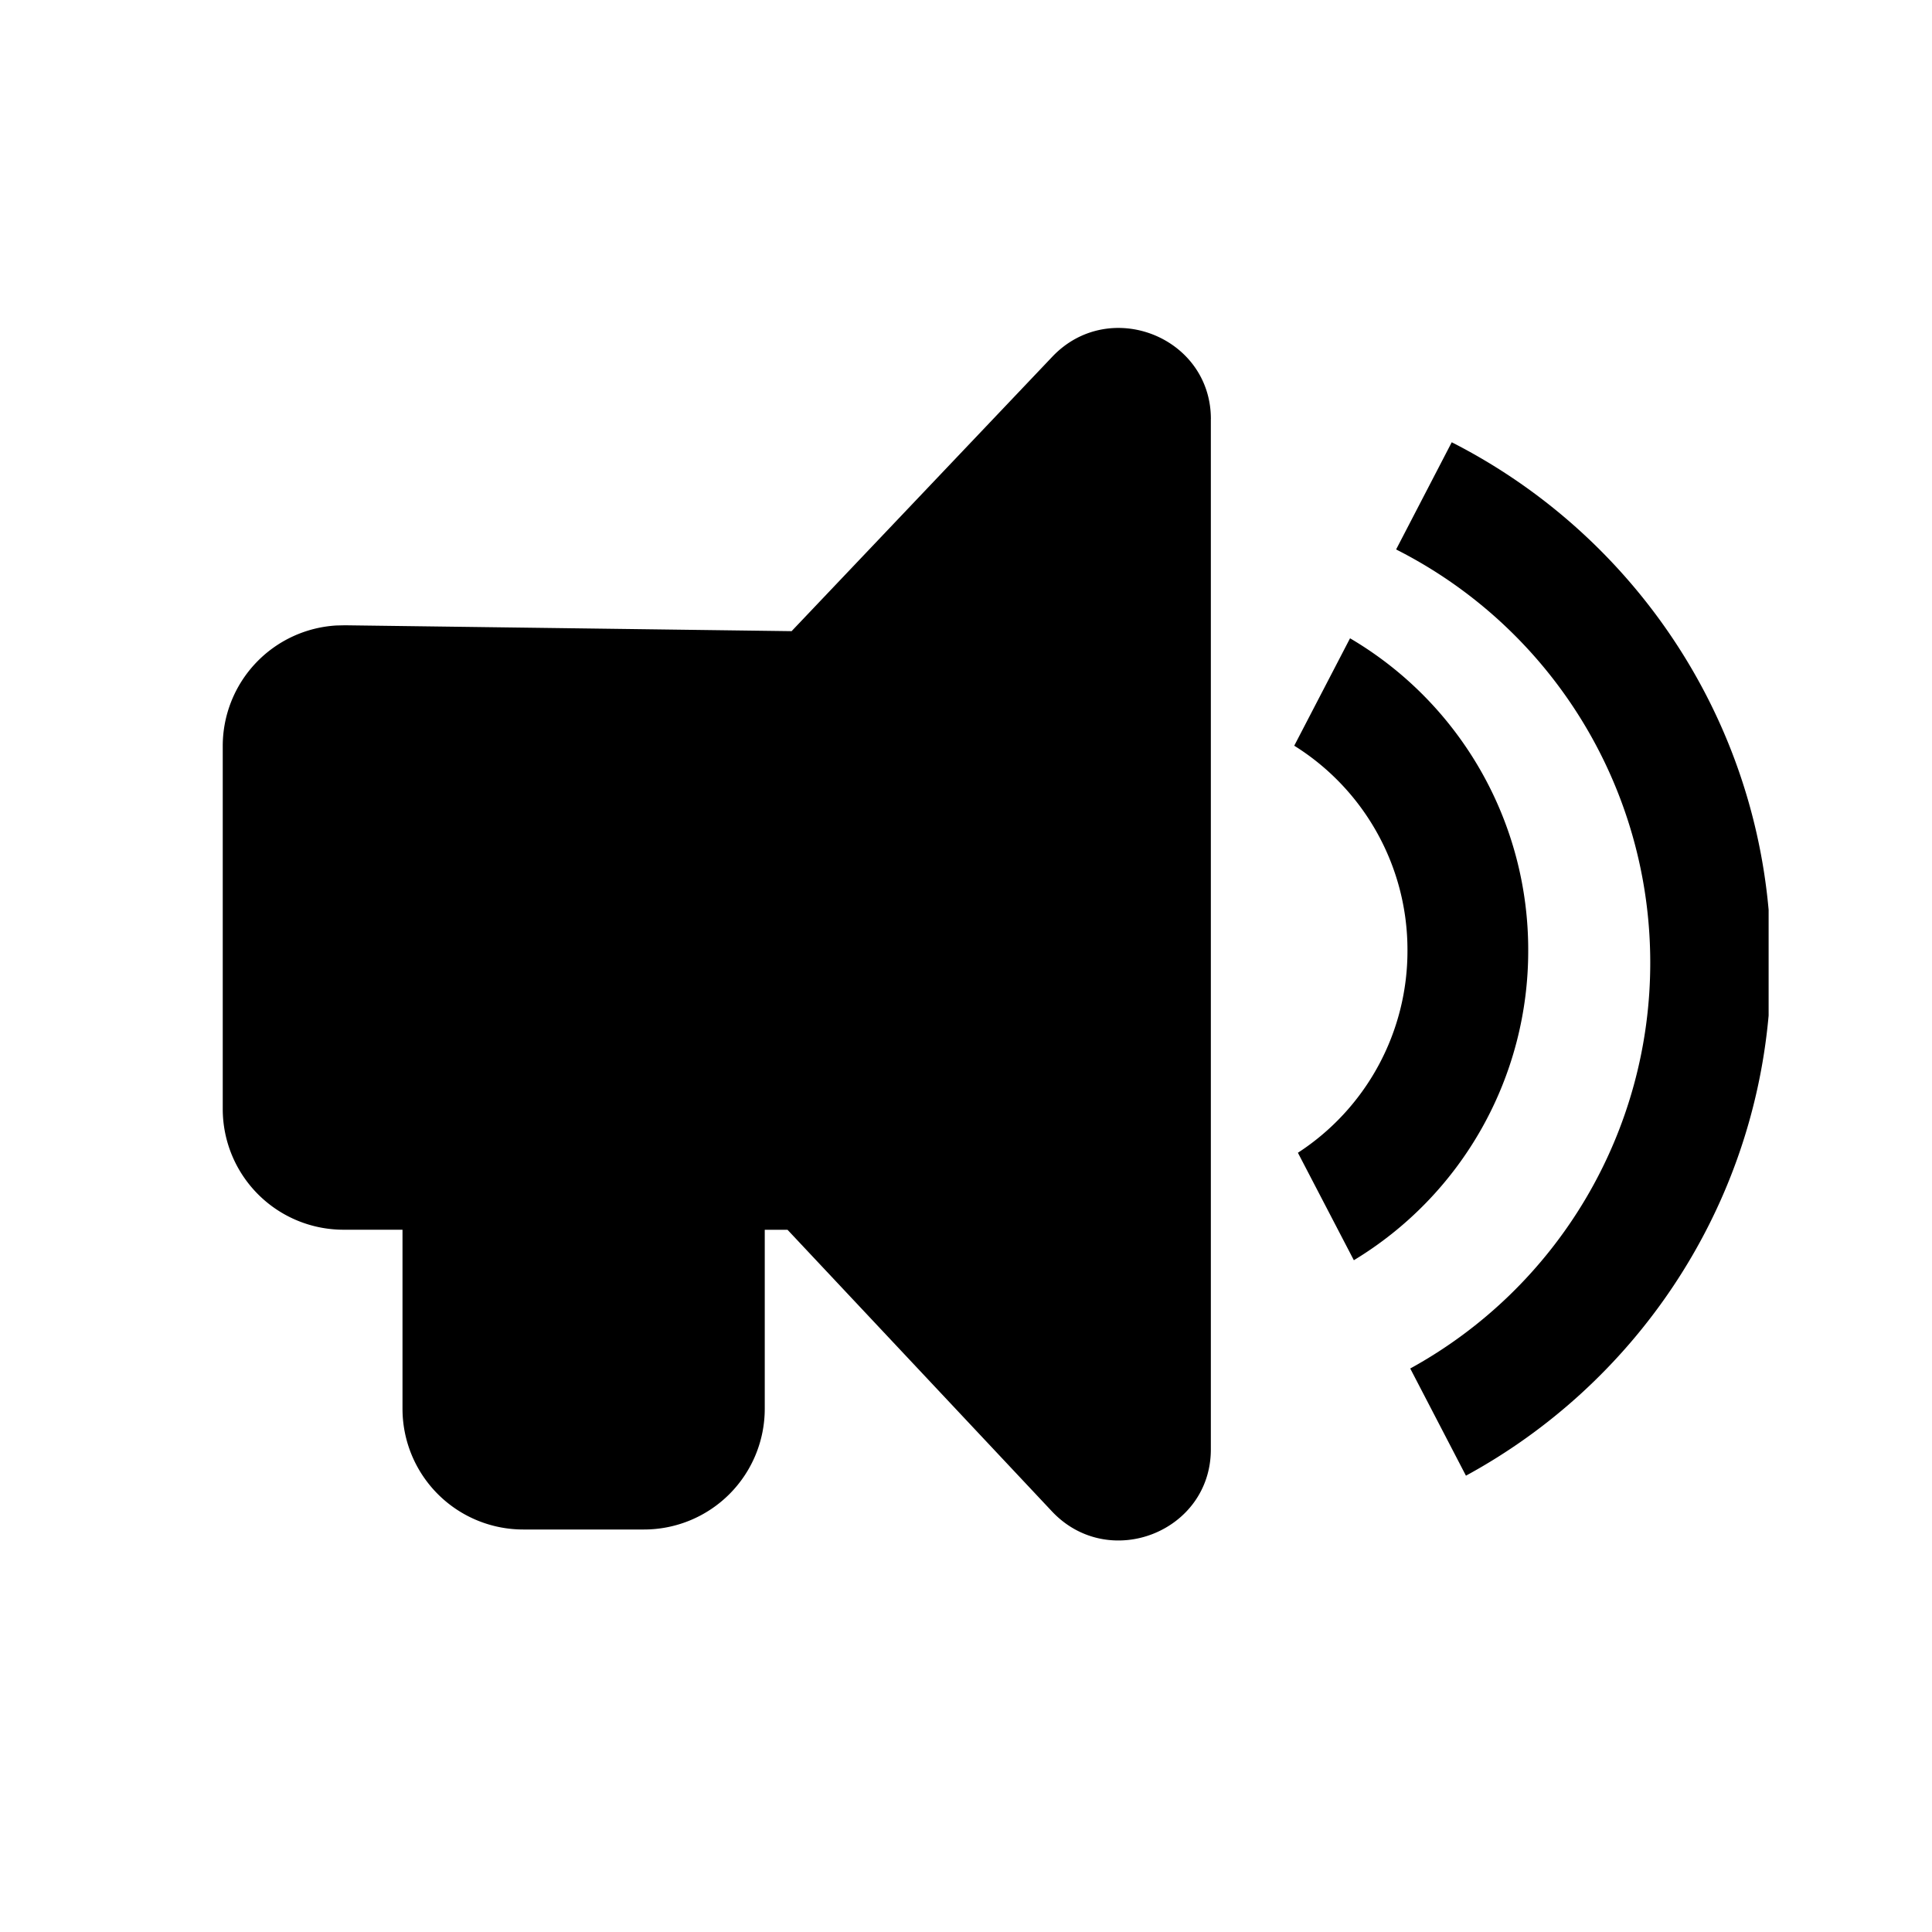 <?xml version="1.0" standalone="no"?><!DOCTYPE svg PUBLIC "-//W3C//DTD SVG 1.1//EN" "http://www.w3.org/Graphics/SVG/1.1/DTD/svg11.dtd"><svg t="1581398008563" class="icon" viewBox="0 0 1024 1024" version="1.1" xmlns="http://www.w3.org/2000/svg" p-id="6341" xmlns:xlink="http://www.w3.org/1999/xlink" width="200" height="200"><defs><style type="text/css"></style></defs><path d="M641.771 222.101V768.213c0 43.627-53.867 64.789-84.053 33.024l-140.309-149.419-12.075-0.021V746.667a64 64 0 0 1-64 64h-64a64 64 0 0 1-64-64v-94.891H182.059a64 64 0 0 1-64-64v-192.363a64 64 0 0 1 60.224-63.893l4.608-0.107 236.672 3.115 138.176-145.451c30.165-31.787 84.053-10.603 84.053 33.024z m127.68 12.309c92.544 47.083 158.229 139.392 167.957 247.829v56.021c-9.451 105.472-71.851 195.691-160.427 243.883L747.456 725.333A245.269 245.269 0 0 0 874.667 510.251a245.333 245.333 0 0 0-134.699-219.029l29.483-56.811z m-53.909 103.893a191.467 191.467 0 0 1 94.443 165.44 191.467 191.467 0 0 1-92.416 164.203l-29.653-56.96a127.488 127.488 0 0 0 58.069-107.243 127.488 127.488 0 0 0-60.011-108.501l29.568-56.917z" p-id="6342"></path></svg>